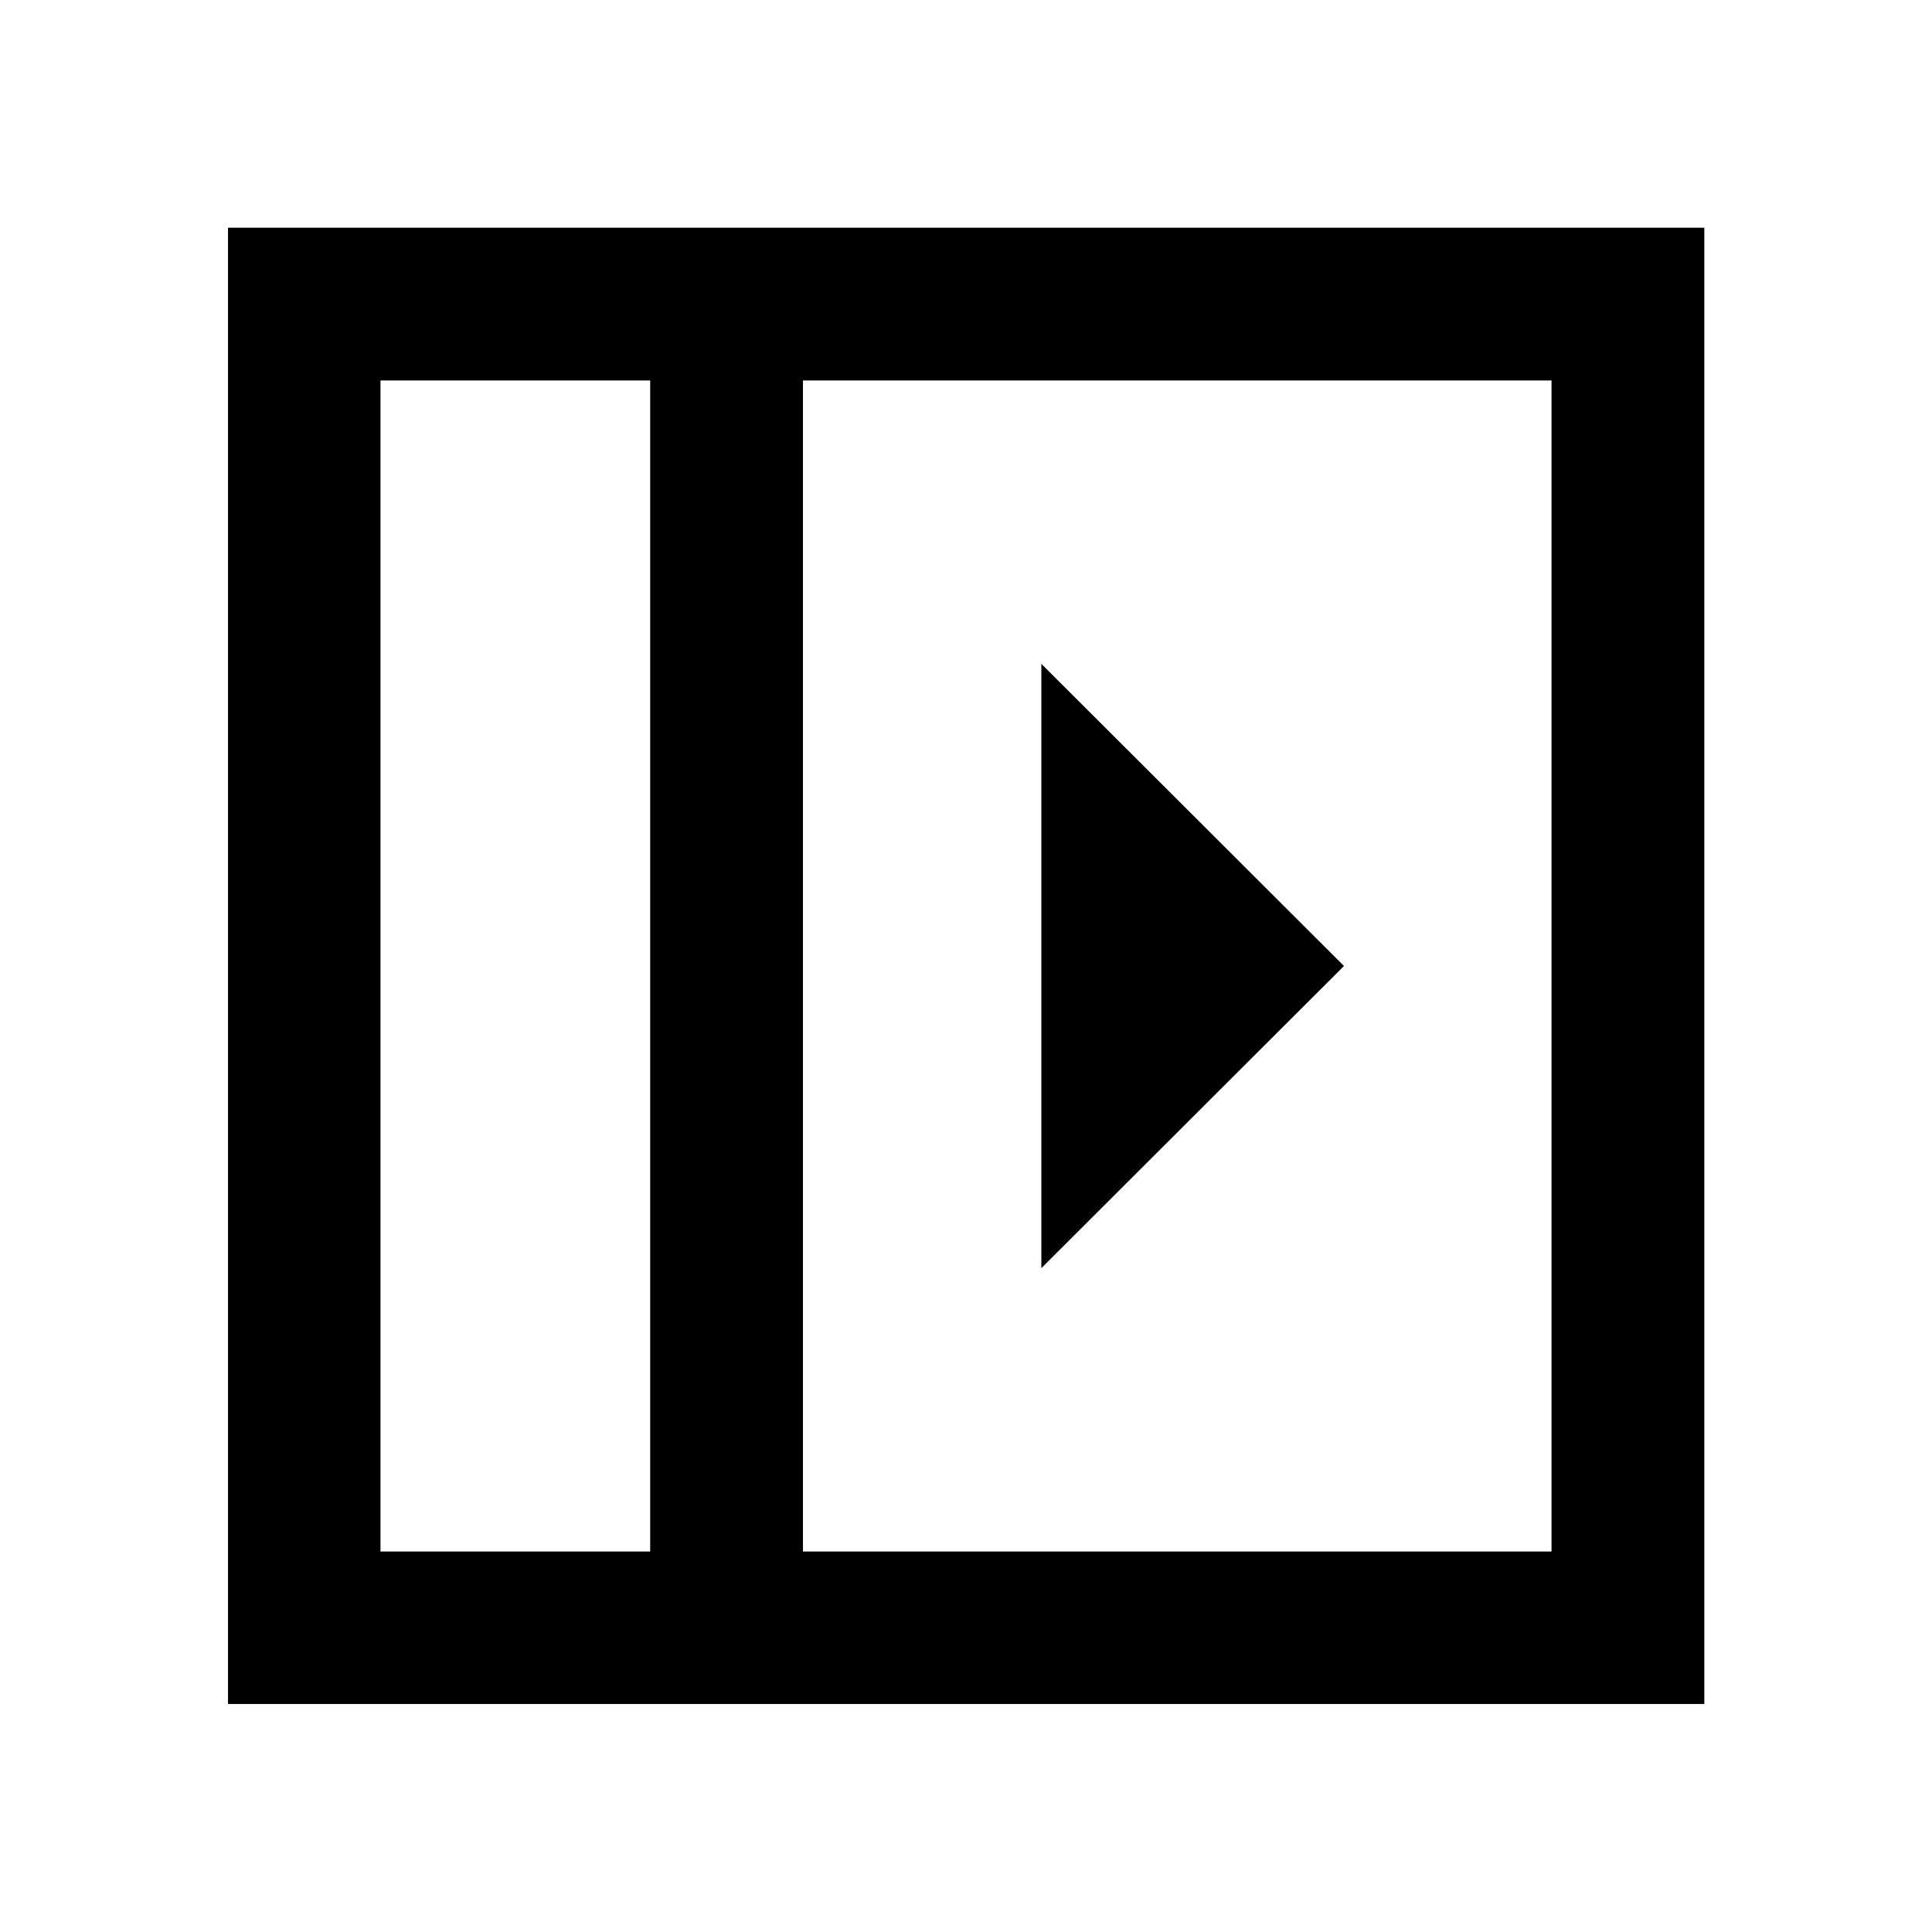 <svg xmlns="http://www.w3.org/2000/svg" height="40" viewBox="0 -960 960 960" width="40"><path d="M517.44-630.14v300.28L667.82-480 517.44-630.14ZM189.06-189.06h134.01v-581.88H189.06v581.88Zm209.93 0h371.95v-581.88H398.99v581.88Zm-75.92 0H189.06h134.01ZM113.3-113.3v-733.56h733.56v733.56H113.3Z"/></svg>